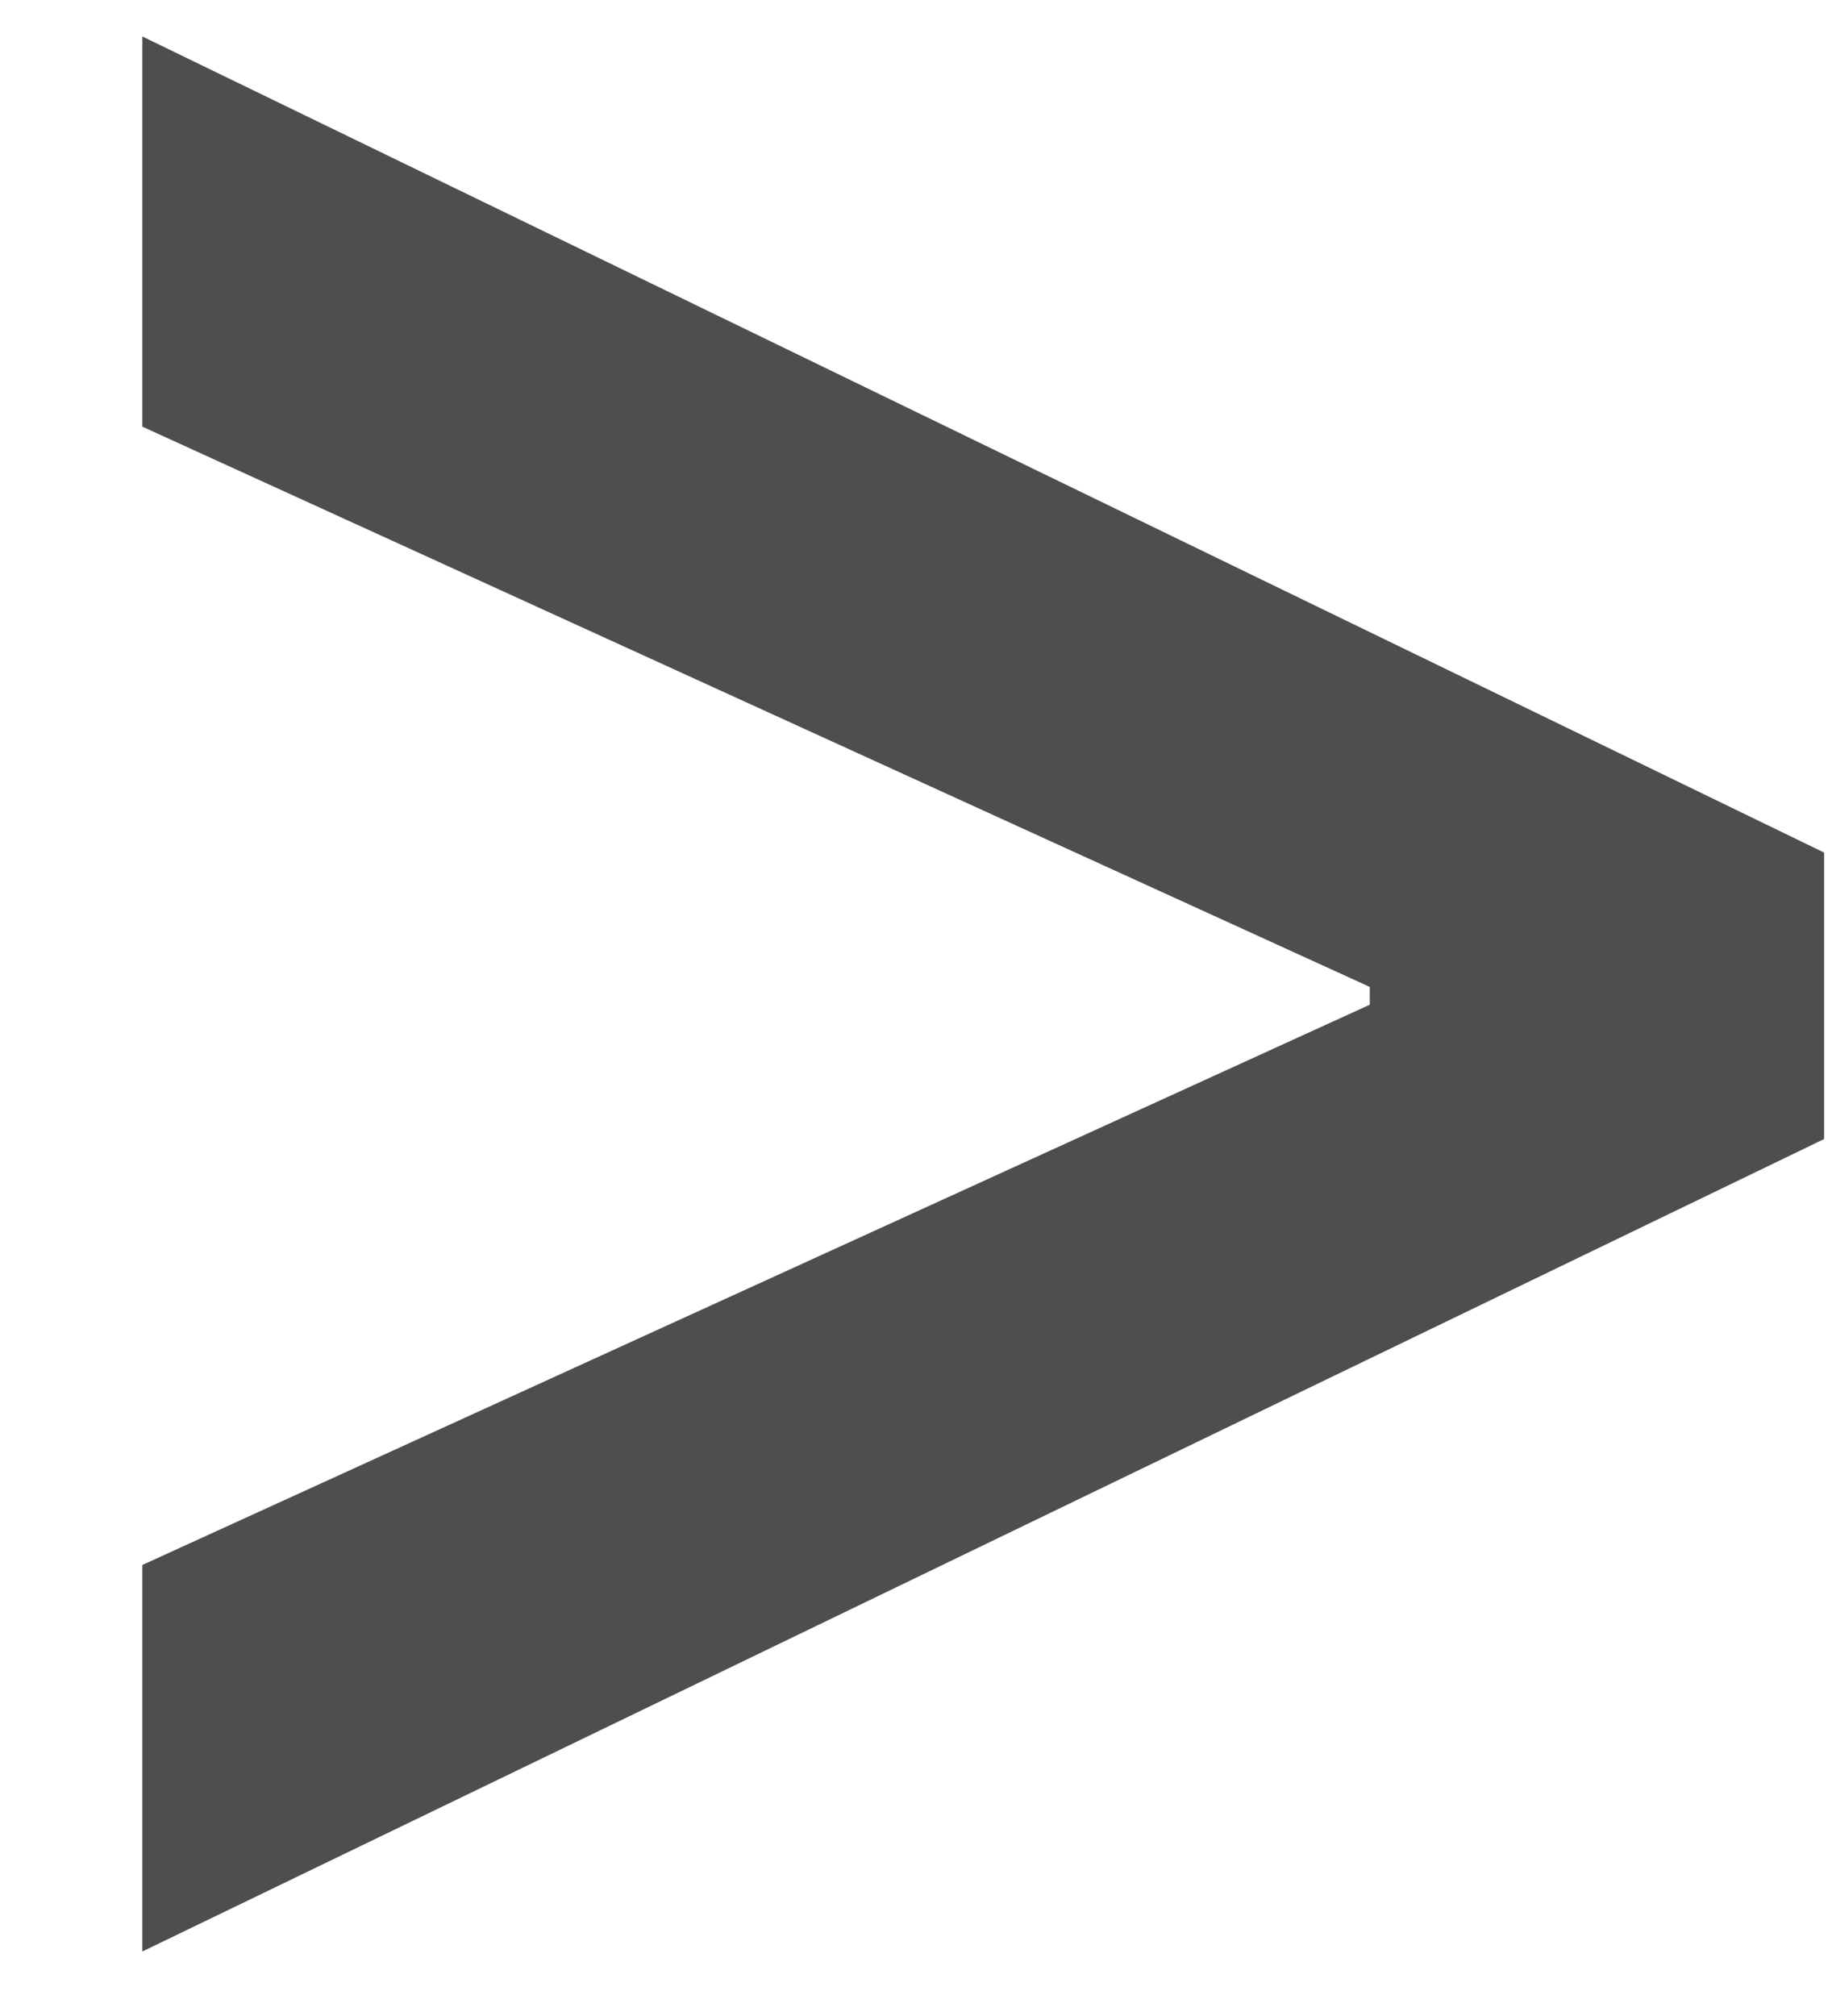 <svg width="10" height="11" viewBox="0 0 10 11" fill="none" xmlns="http://www.w3.org/2000/svg">
<path d="M9.957 6.215L0.777 10.648V8.539L7.477 5.482V5.385L0.777 2.328V0.199L9.957 4.652V6.215Z" fill="#4E4E4E"/>
</svg>

